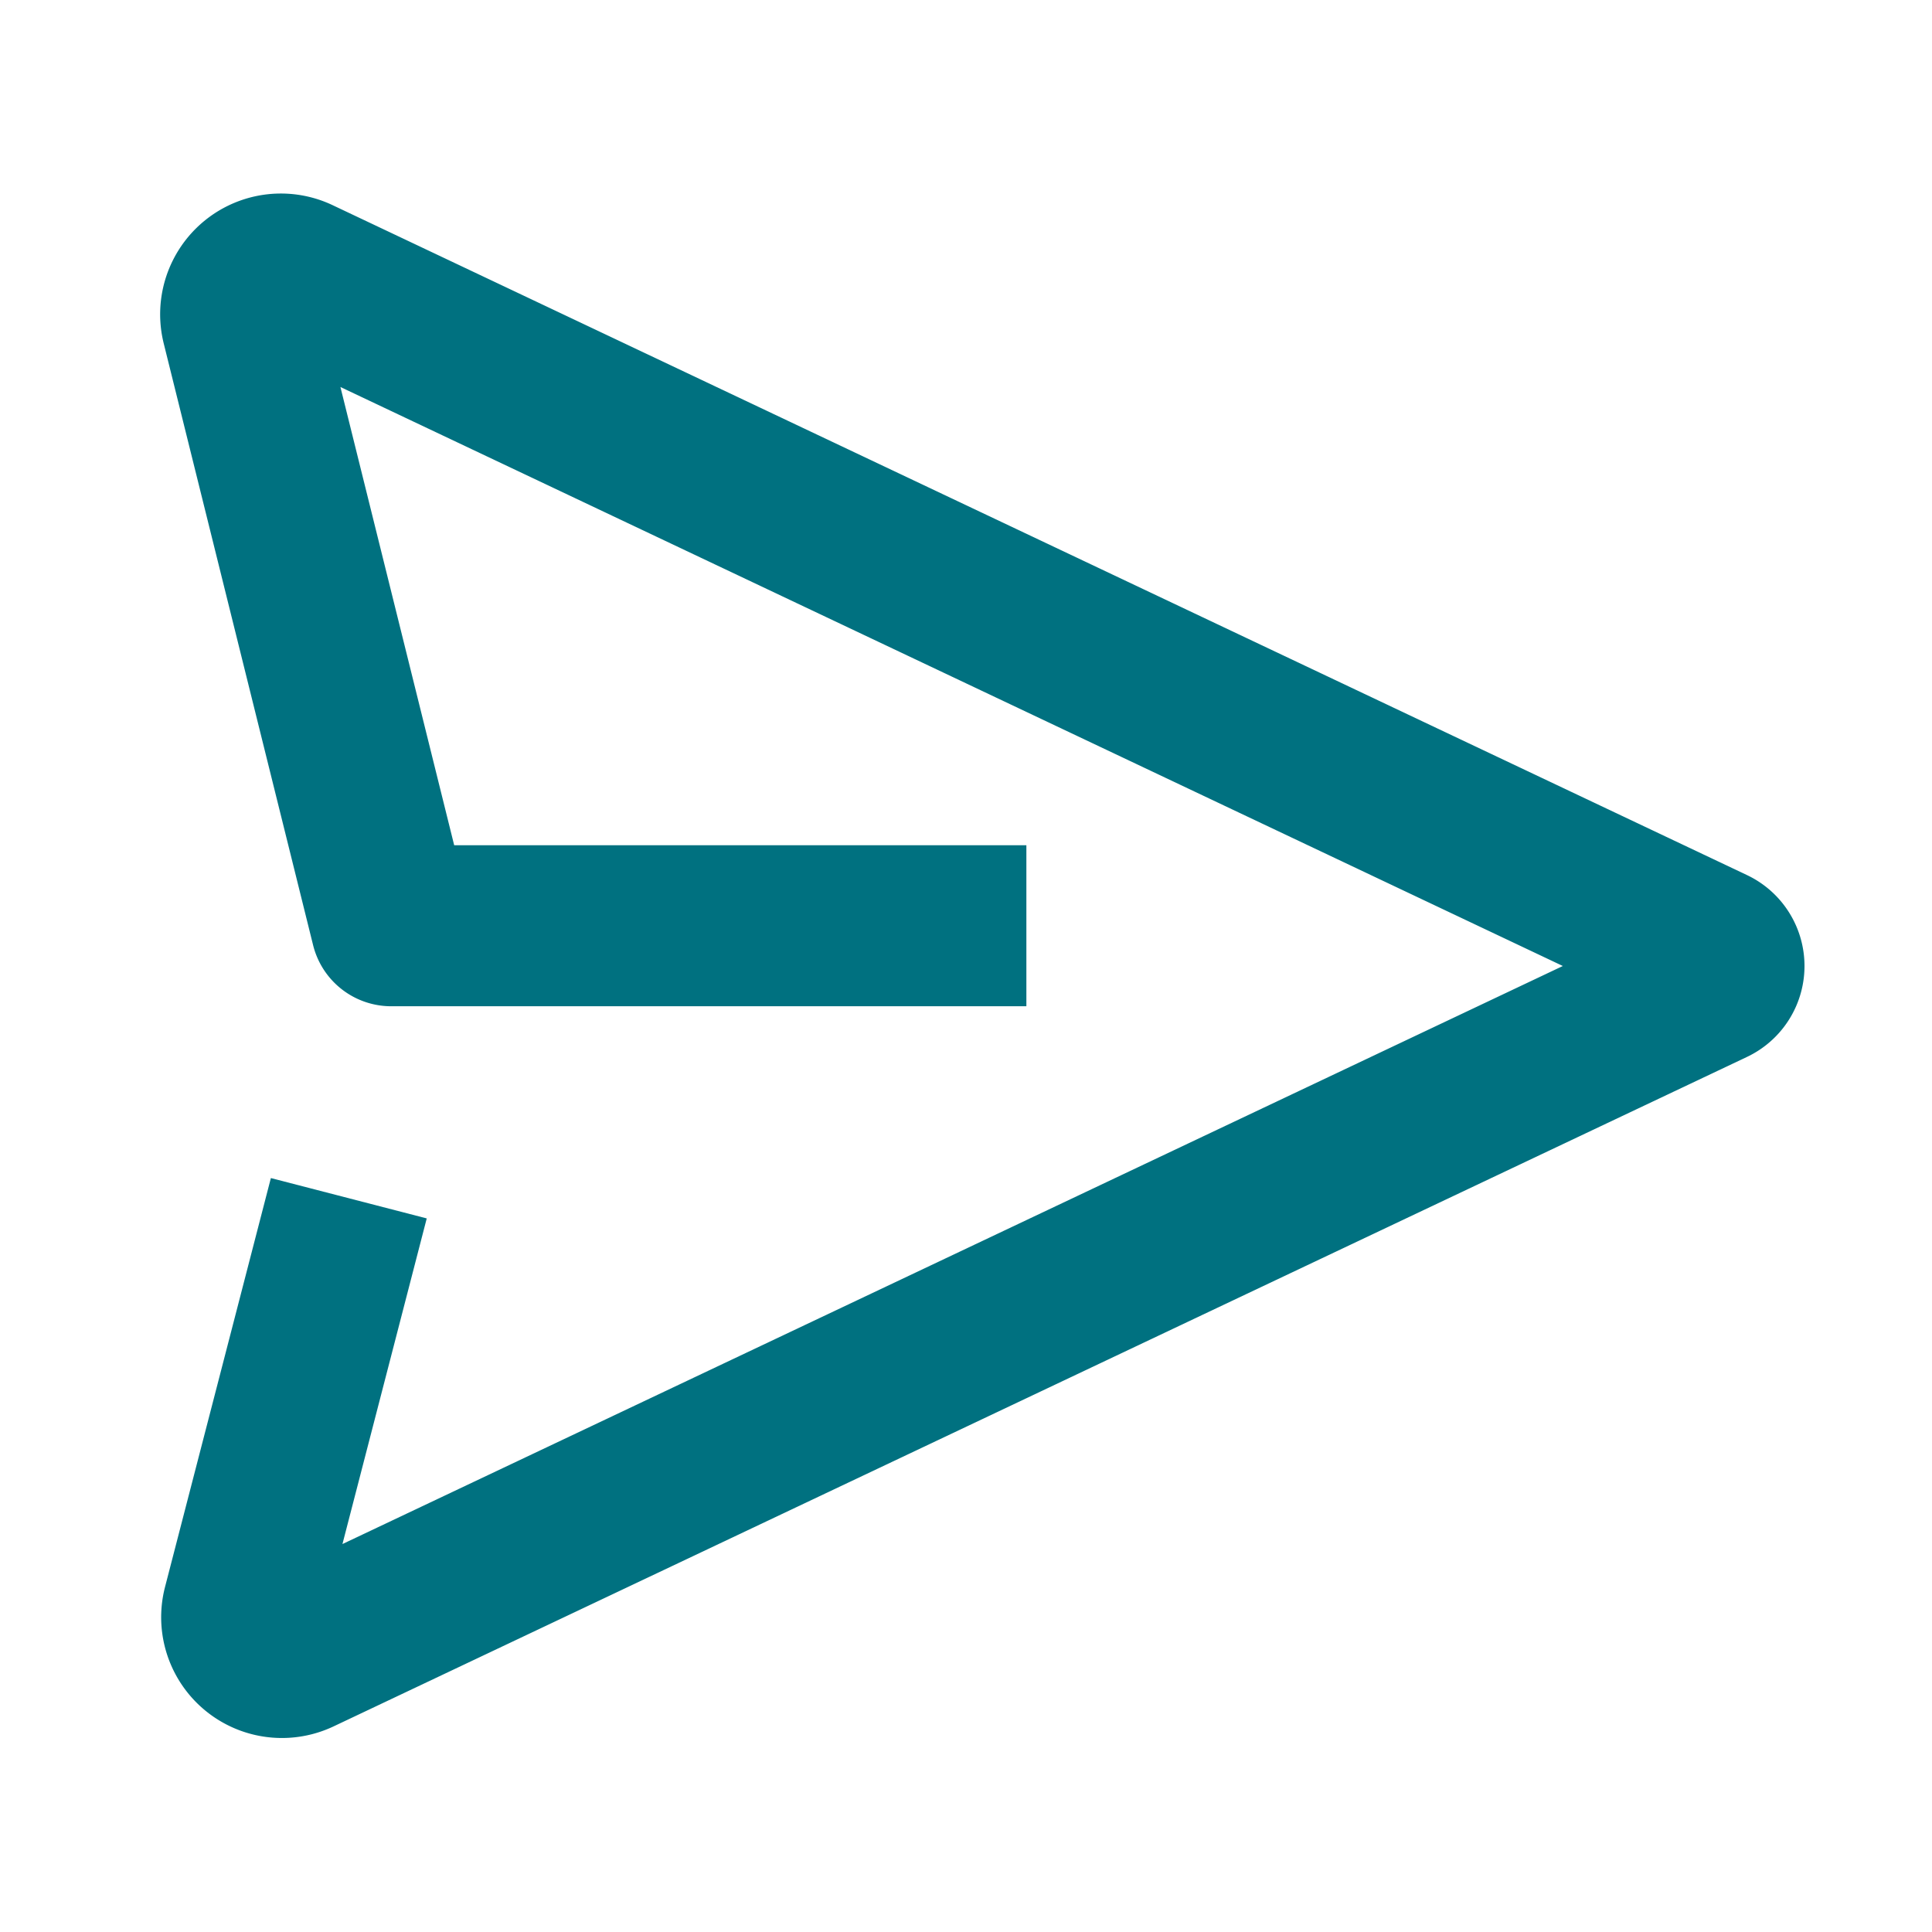 <svg xmlns="http://www.w3.org/2000/svg" width="24" height="24">
    <path d="M12.75 11.5H4.86L3.004 4.024a.5.5 0 0 1 .699-.572l17.57 8.322a.25.25 0 0 1 0 .452L3.716 20.542a.5.5 0 0 1-.698-.577l1.315-5.08"
          stroke="#007180" stroke-width="2" fill="none" strokeLinecap="round" stroke-linejoin="round"/>
</svg>